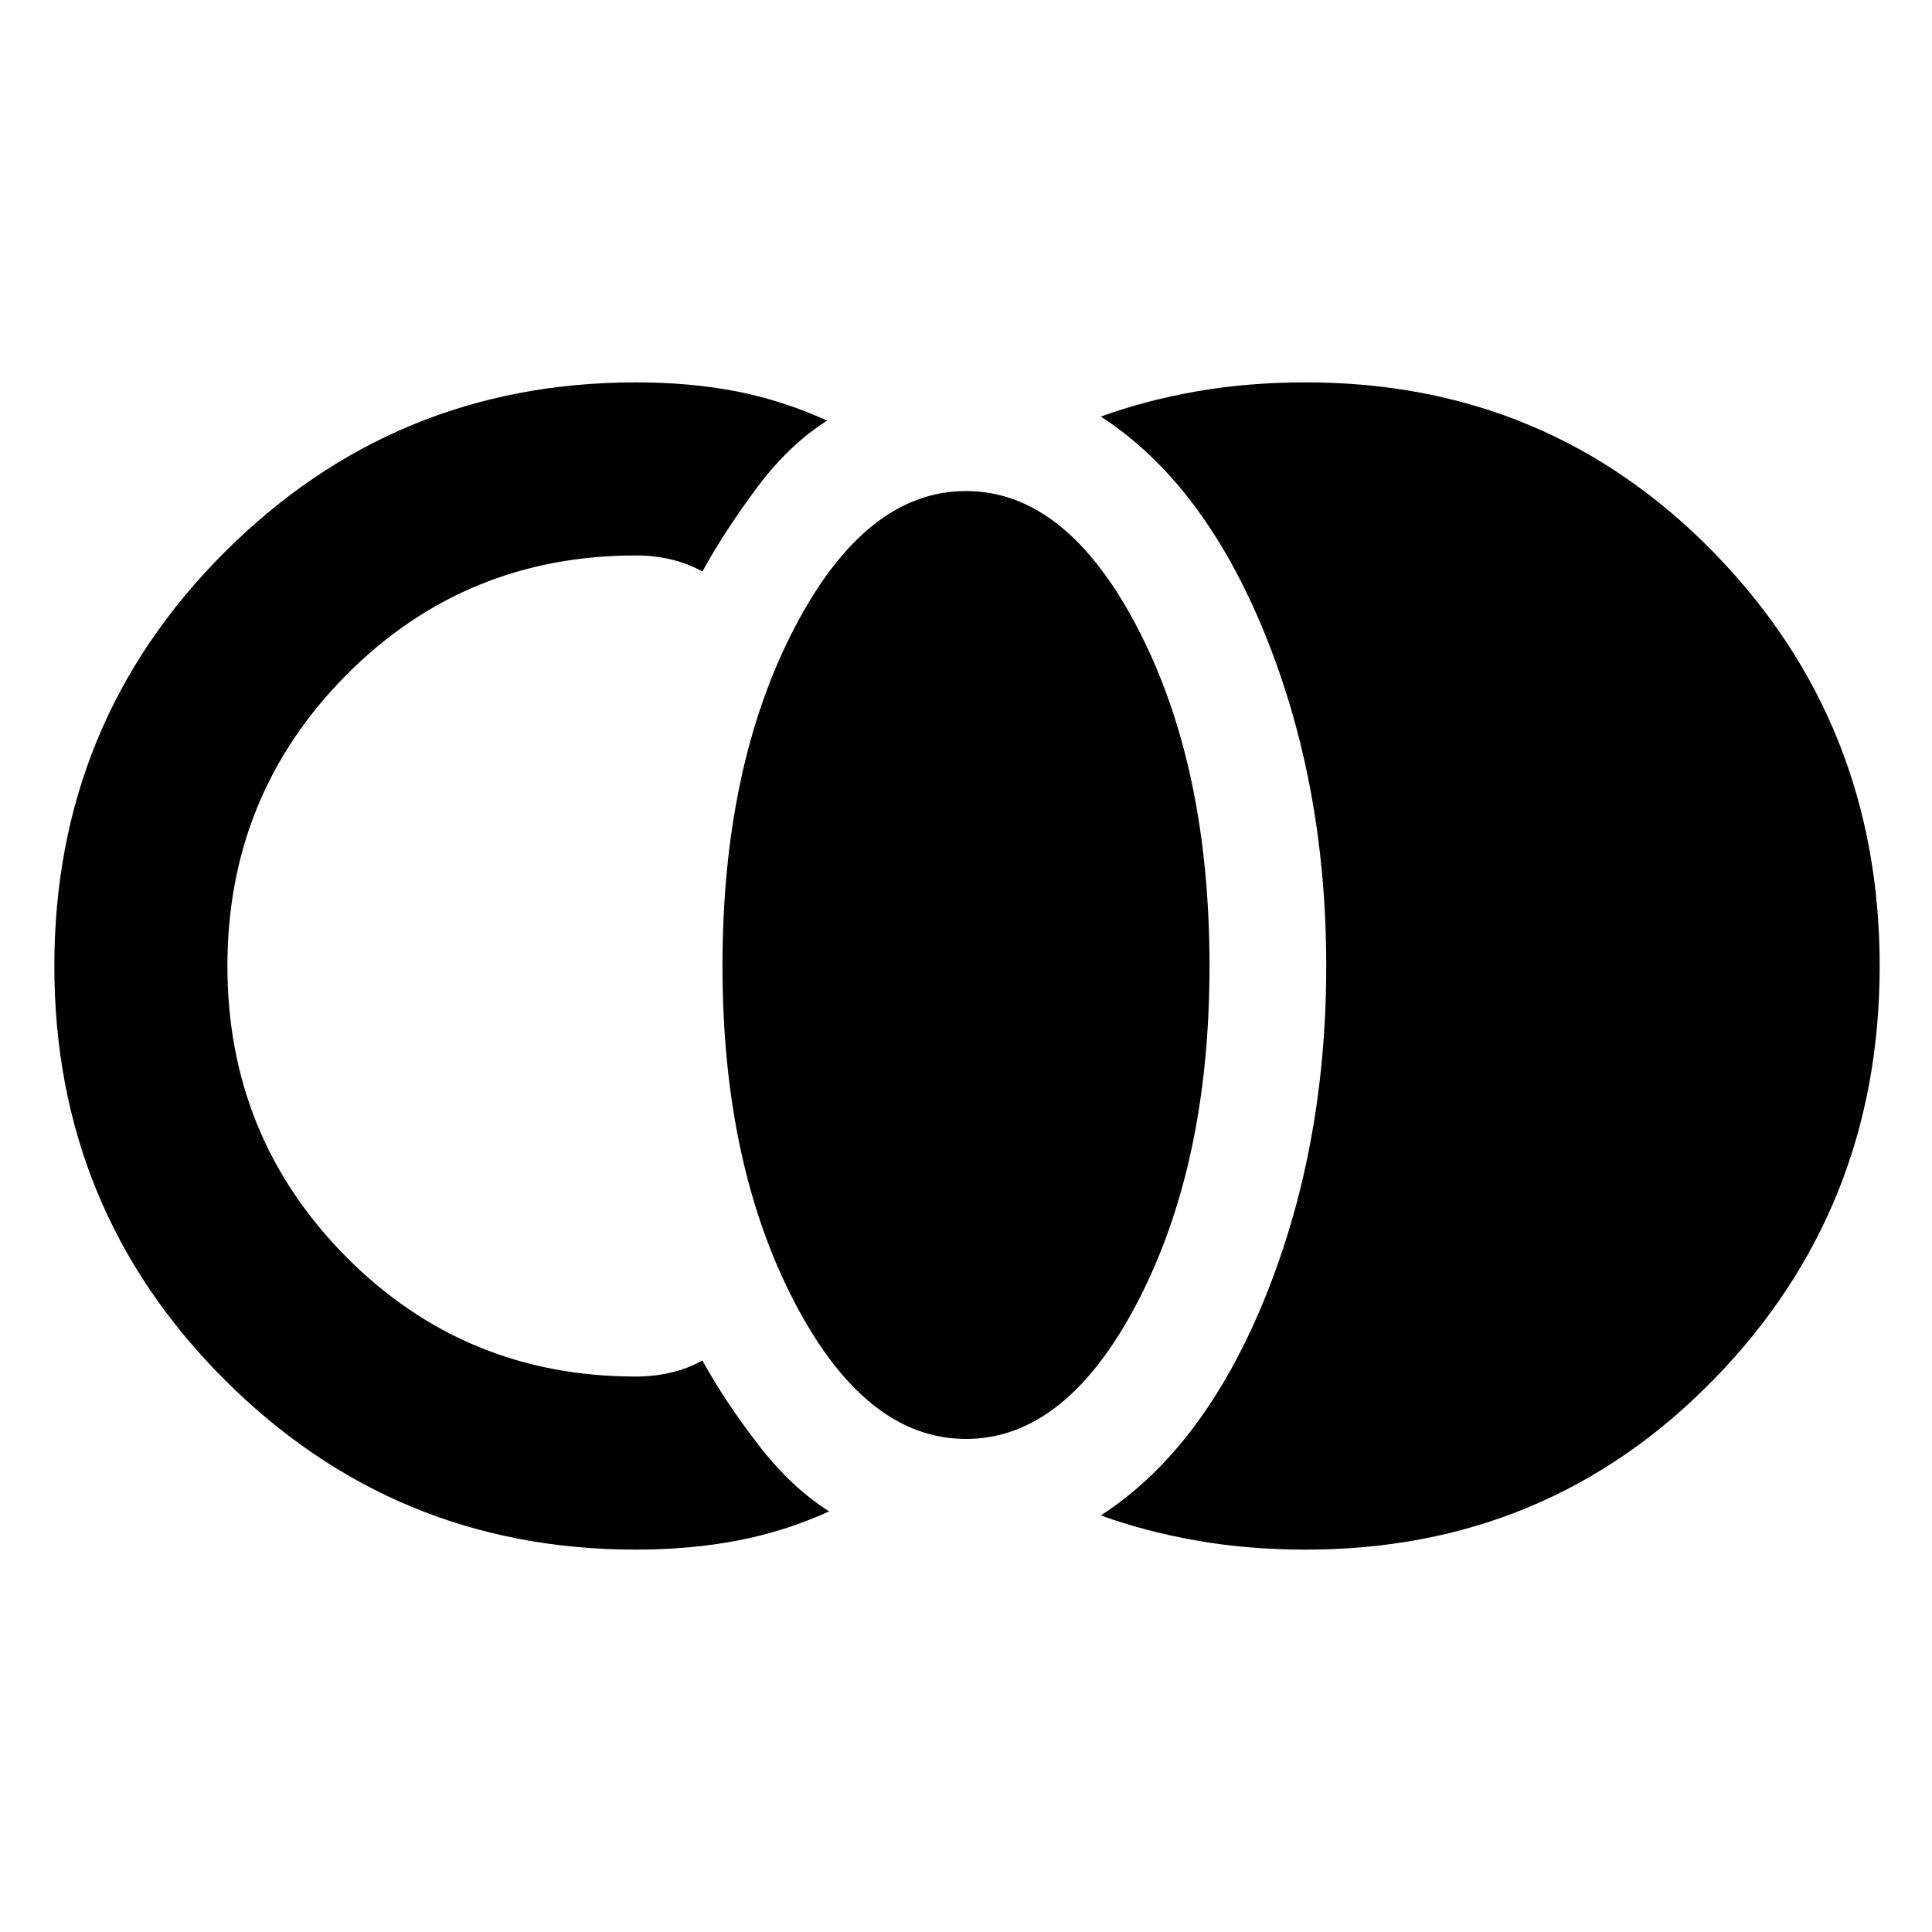<svg xmlns="http://www.w3.org/2000/svg" height="24" width="24"><path d="M16.225 19.25q-.725 0-1.362-.113-.638-.112-1.188-.312 1.275-.825 2.038-2.7.762-1.875.762-4.125t-.762-4.125Q14.95 6 13.675 5.175q.55-.2 1.188-.313.637-.112 1.362-.112 3 0 5.063 2.112Q23.35 8.975 23.35 12t-2.062 5.137q-2.063 2.113-5.063 2.113ZM12 17.875q-1.25 0-2.137-1.712Q8.975 14.45 8.975 12q0-2.475.888-4.188Q10.75 6.1 12 6.1t2.137 1.712q.888 1.713.888 4.188 0 2.45-.888 4.163-.887 1.712-2.137 1.712ZM7.9 19.25q-3 0-5.112-2.113Q.675 15.025.675 12q0-3.025 2.113-5.138Q4.9 4.75 7.9 4.75q.675 0 1.25.112.575.113 1.125.363-.475.3-.875.837Q9 6.6 8.725 7.1q-.175-.1-.387-.15-.213-.05-.438-.05-2.125 0-3.6 1.487Q2.825 9.875 2.825 12T4.3 15.613Q5.775 17.1 7.9 17.1q.225 0 .438-.05.212-.05.387-.15.275.5.688 1.038.412.537.887.837-.55.25-1.137.362-.588.113-1.263.113Z"/></svg>